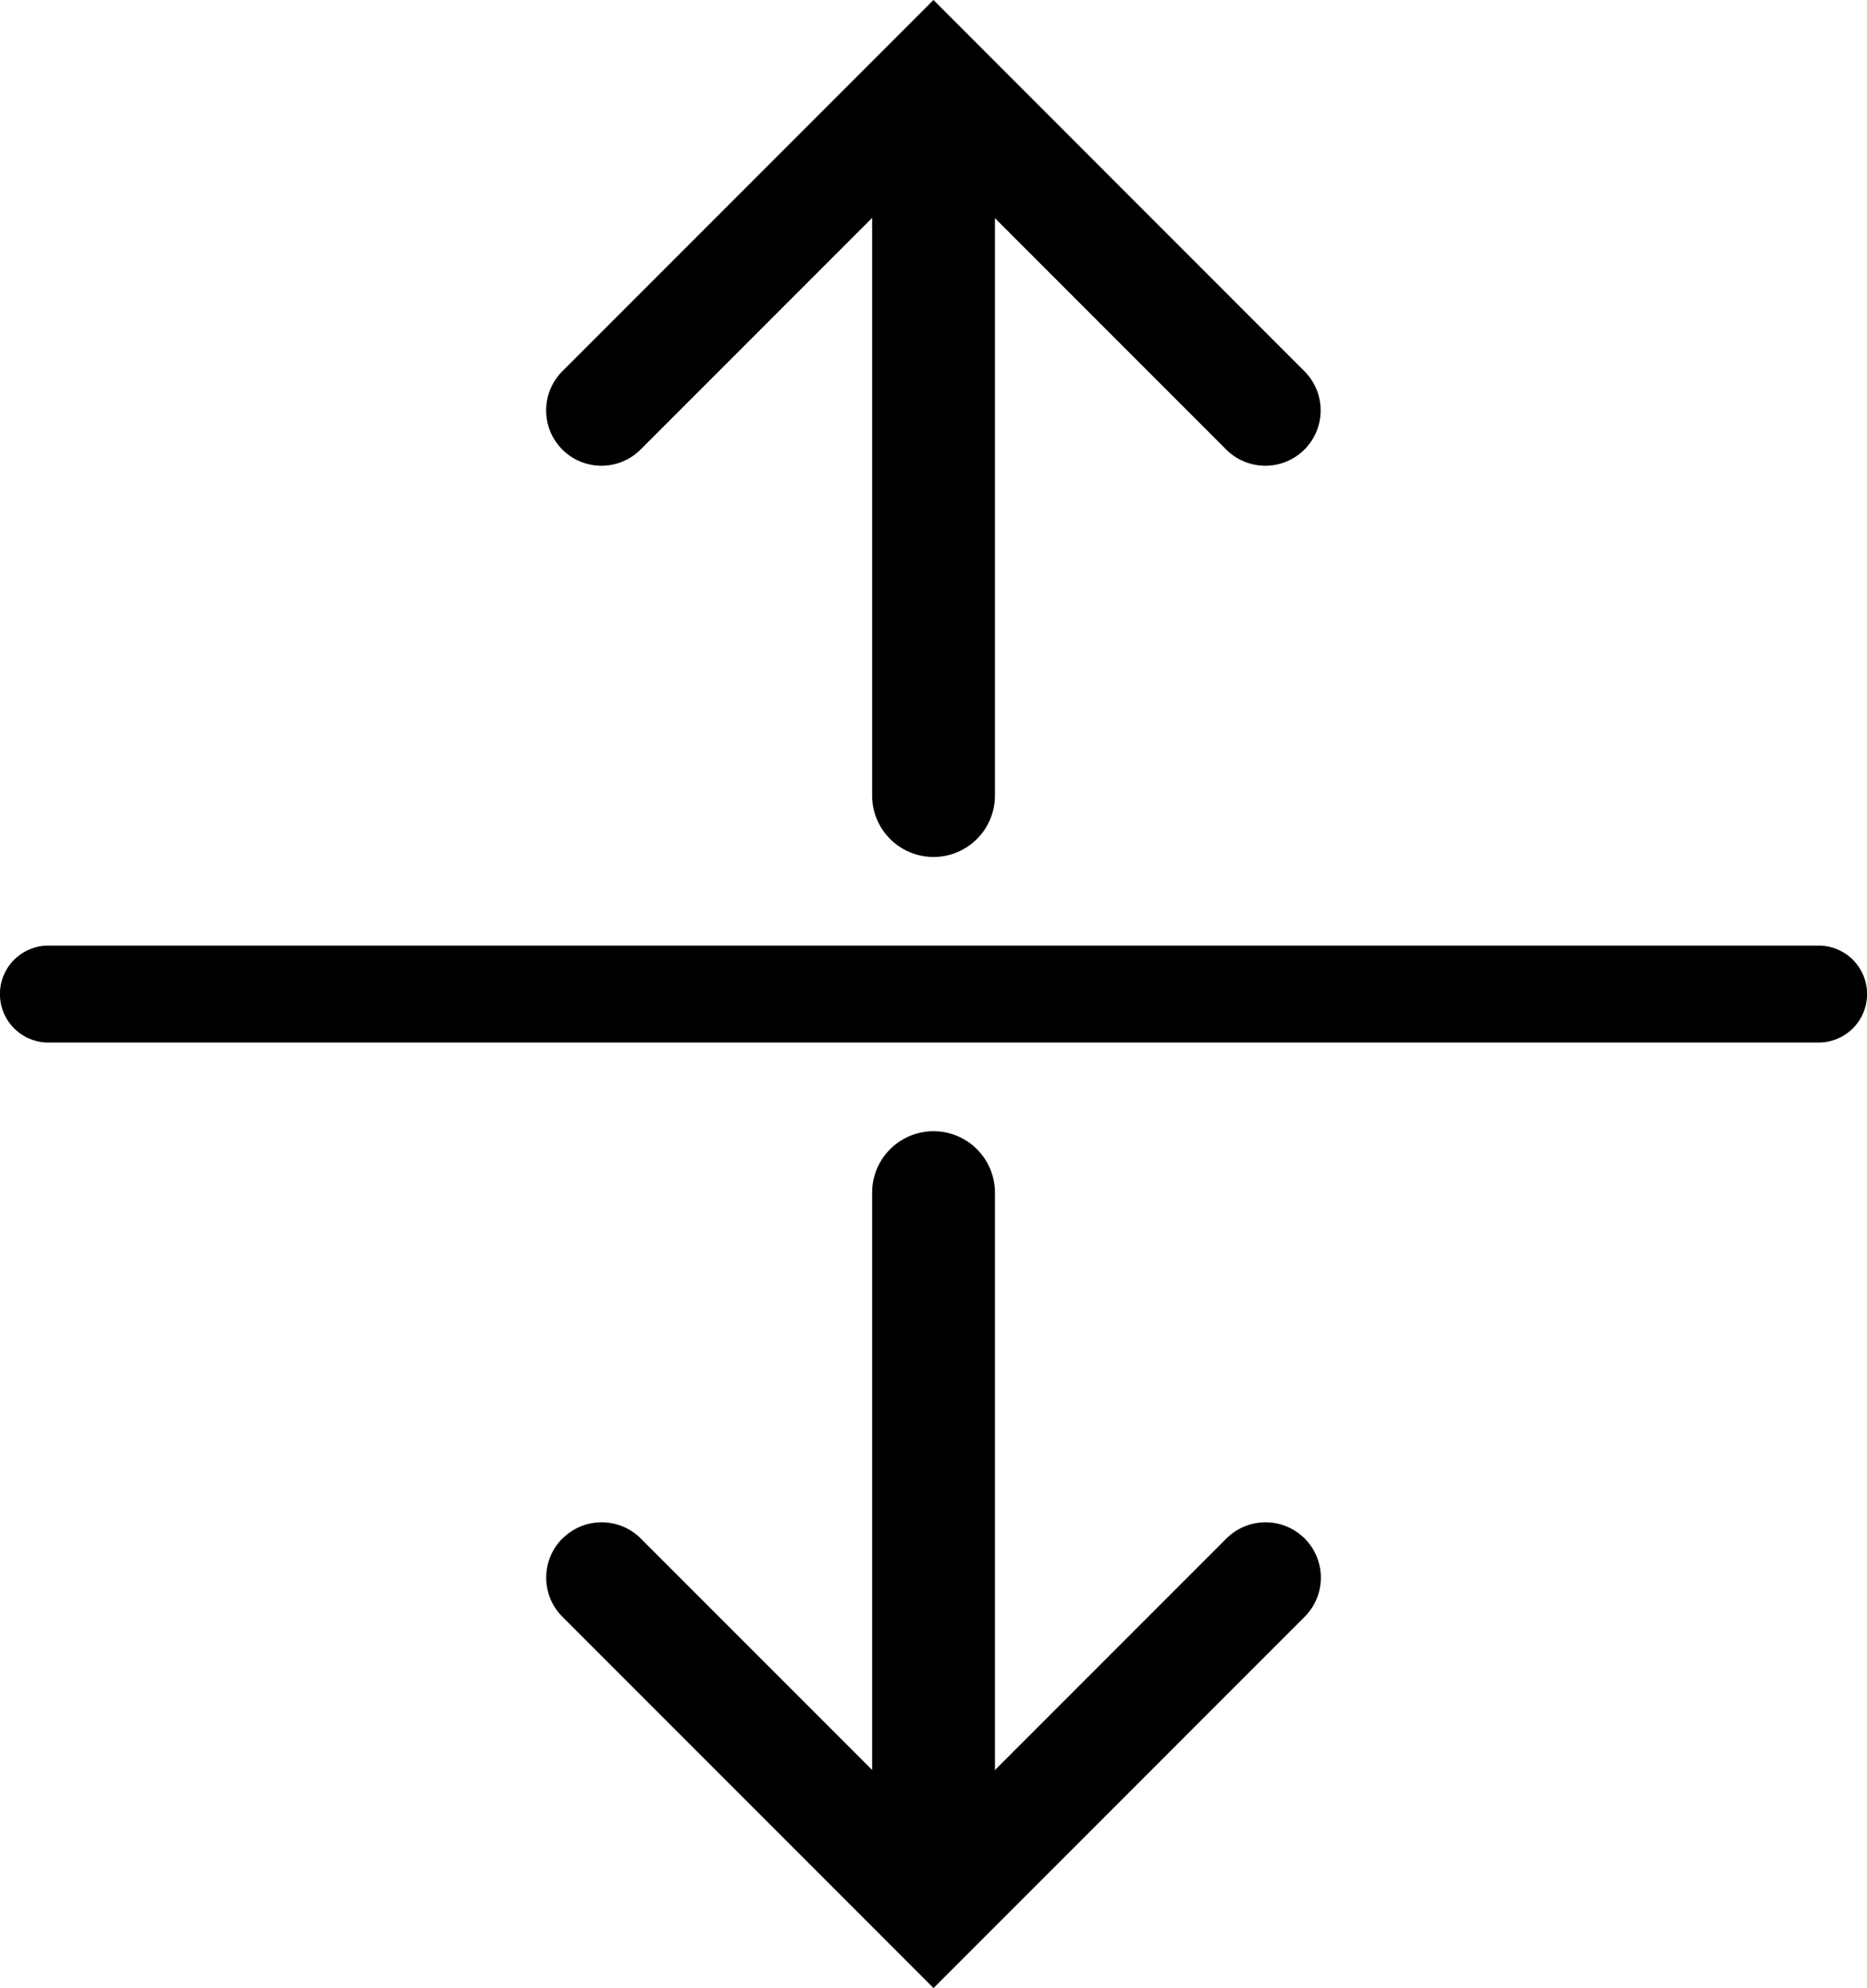 <?xml version="1.0" encoding="UTF-8" standalone="no"?>
<!-- Created with Inkscape (http://www.inkscape.org/) -->

<svg
   width="26.511mm"
   height="28.219mm"
   viewBox="0 0 26.511 28.219"
   version="1.1"
   id="svg5"
   inkscape:version="1.3 (0e150ed6c4, 2023-07-21)"
   sodipodi:docname="expand.svg"
   xmlns:inkscape="http://www.inkscape.org/namespaces/inkscape"
   xmlns:sodipodi="http://sodipodi.sourceforge.net/DTD/sodipodi-0.dtd"
   xmlns="http://www.w3.org/2000/svg"
   xmlns:svg="http://www.w3.org/2000/svg">
  <sodipodi:namedview
     id="namedview7"
     pagecolor="#ffffff"
     bordercolor="#999999"
     borderopacity="1"
     inkscape:showpageshadow="0"
     inkscape:pageopacity="0"
     inkscape:pagecheckerboard="0"
     inkscape:deskcolor="#d1d1d1"
     inkscape:document-units="mm"
     showgrid="false"
     inkscape:zoom="2.3786088"
     inkscape:cx="183.09022"
     inkscape:cy="61.17021"
     inkscape:window-width="2560"
     inkscape:window-height="1385"
     inkscape:window-x="0"
     inkscape:window-y="27"
     inkscape:window-maximized="1"
     inkscape:current-layer="layer1" />
  <defs
     id="defs2" />
  <g
     inkscape:label="Ebene 1"
     inkscape:groupmode="layer"
     id="layer1"
     transform="translate(-109.325,-110.695)">
    <path
       style="color:#000000;fill:#000000;stroke-linecap:round;-inkscape-stroke:none"
       d="m 110.012,124.117 a 0.688,0.688 0 0 0 -0.688,0.688 0.688,0.688 0 0 0 0.688,0.688 h 25.137 a 0.688,0.688 0 0 0 0.688,-0.688 0.688,0.688 0 0 0 -0.688,-0.688 z"
       id="path2600-0" />
    <g
       id="path2600-3-3-9">
      <path
         style="color:#000000;fill:#000000;stroke-linecap:round;-inkscape-stroke:none"
         d="m 122.58,126.752 a 0.872,0.872 0 0 0 -0.871,0.871 v 9.787 a 0.872,0.872 0 0 0 0.871,0.873 0.872,0.872 0 0 0 0.873,-0.873 v -9.787 a 0.872,0.872 0 0 0 -0.873,-0.871 z"
         id="path3" />
      <g
         id="g2">
        <path
           style="color:#000000;fill:#000000;stroke-linecap:round;-inkscape-stroke:none"
           d="m 117.311,132.533 a 0.786,0.786 0 0 0 0,1.111 l 5.27,5.27 5.27,-5.27 a 0.786,0.786 0 0 0 0,-1.111 0.786,0.786 0 0 0 -1.111,0 l -4.158,4.158 -4.158,-4.158 a 0.786,0.786 0 0 0 -1.111,0 z"
           id="path2" />
      </g>
    </g>
    <g
       id="path2600-3-3-2-3">
      <path
         style="color:#000000;fill:#000000;stroke-linecap:round;-inkscape-stroke:none"
         d="m 122.58,111.328 a 0.872,0.872 0 0 0 -0.871,0.871 v 9.787 a 0.872,0.872 0 0 0 0.871,0.873 0.872,0.872 0 0 0 0.873,-0.873 v -9.787 a 0.872,0.872 0 0 0 -0.873,-0.871 z"
         id="path5" />
      <g
         id="g4">
        <path
           style="color:#000000;fill:#000000;stroke-linecap:round;-inkscape-stroke:none"
           d="m 122.58,110.695 -5.27,5.27 a 0.786,0.786 0 0 0 0,1.111 0.786,0.786 0 0 0 1.111,0 l 4.158,-4.158 4.158,4.158 a 0.786,0.786 0 0 0 1.111,0 0.786,0.786 0 0 0 0,-1.111 z"
           id="path4" />
      </g>
    </g>
  </g>
</svg>
